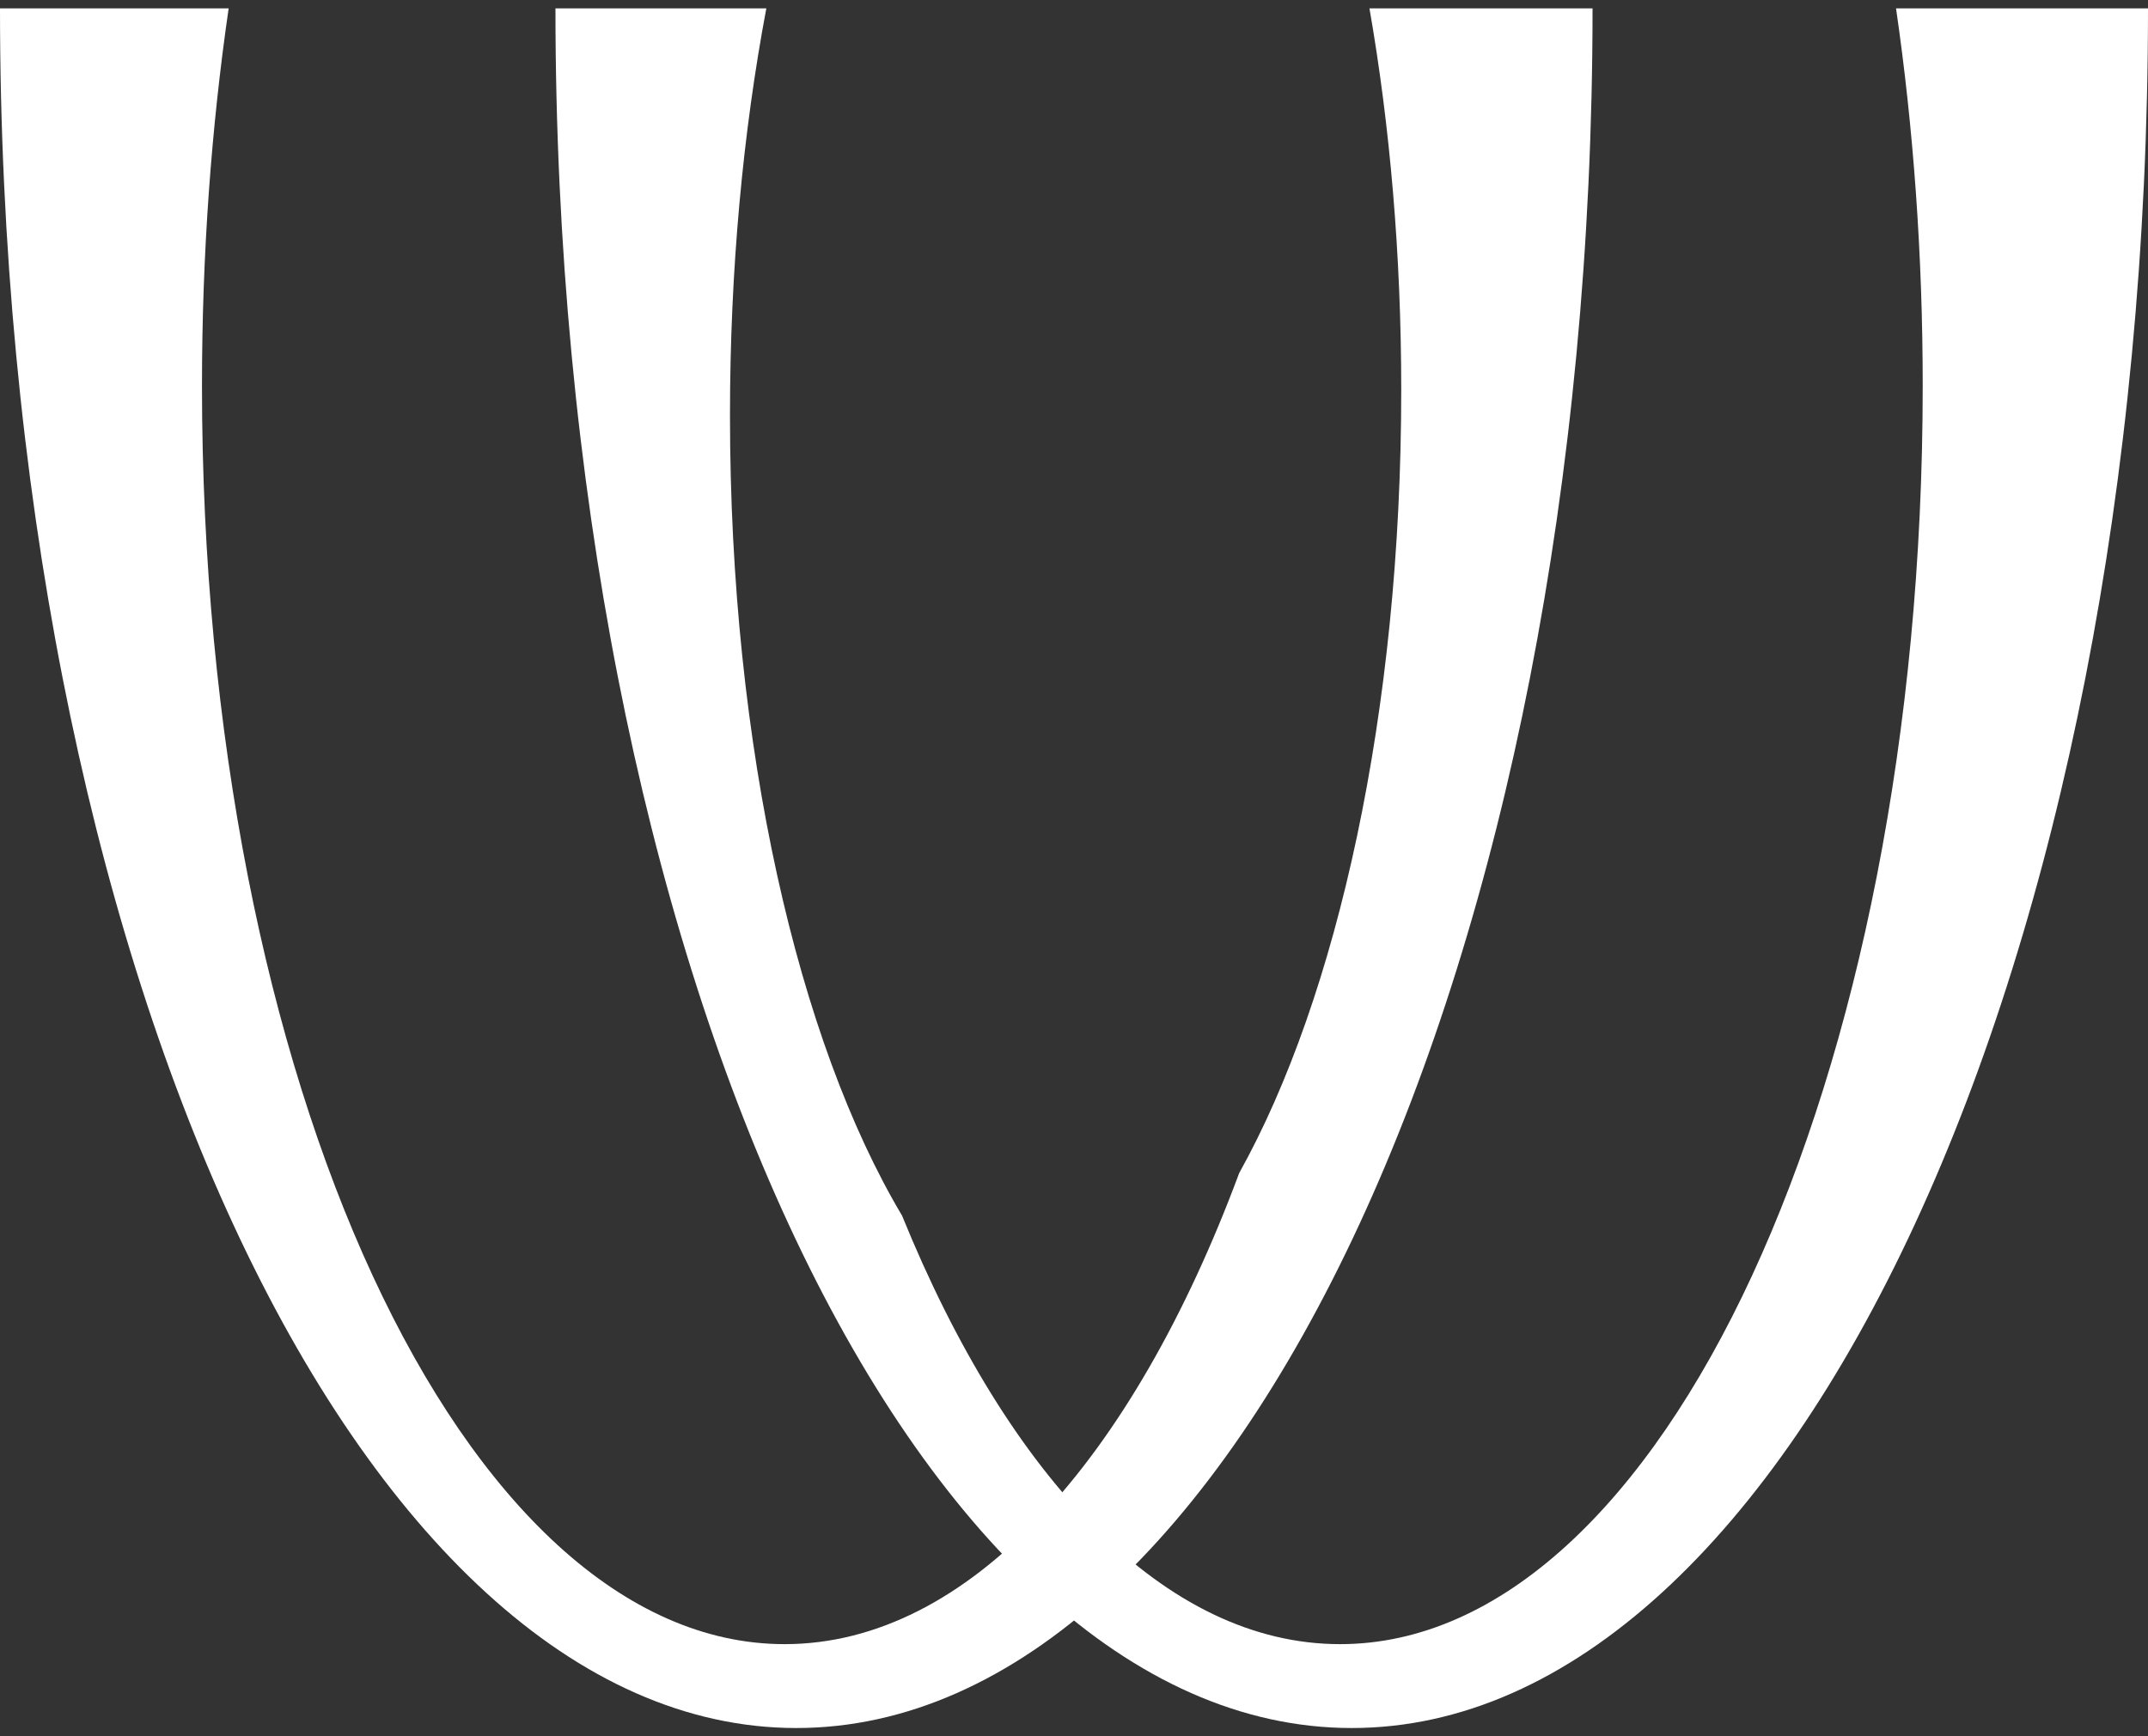 <svg viewBox="0 -1 256 207" version="1.1" xmlns="http://www.w3.org/2000/svg" xmlns:xlink="http://www.w3.org/1999/xlink">
    <rect x="0" y="-1" width="256" height="207" fill="#333333" stroke="none"/>
    <g stroke="none" stroke-width="1" fill="none" fill-rule="evenodd">
        <path d="M163.213,-1.36779477e-13 L189.801,-1.36779477e-13 C189.801,113.218 147.313,205 94.901,205 C42.488,205 0,113.218 0,-1.65201186e-13 L27.251,-1.36779477e-13 C25.186,14.206 24.072,29.322 24.072,45 C24.072,127.843 55.161,195 93.512,195 C115.421,195 134.96,173.082 147.687,138.843 C159.394,117.836 167,83.851 167,45.5 C167,29.344 165.65,13.963 163.213,-2.80083445e-06 L163.213,-1.36779477e-13 Z" fill="#FFFFFF"></path>
        <path d="M91.332,1.11910481e-13 L66.199,1.11910481e-13 C66.199,113.218 108.687,205 161.099,205 C213.512,205 256,113.218 256,1.21198063e-13 L225.971,1.11910481e-13 C228.037,14.206 229.15,29.322 229.15,45 C229.15,127.843 198.061,195 159.711,195 C138.905,195 120.236,175.233 107.509,143.919 C95.127,123.119 87,88.142 87,48.5 C87,31.178 88.552,14.747 91.332,-5.28951588e-06 L91.332,1.11910481e-13 Z" fill="#FFFFFF"></path>
    </g>
</svg>
